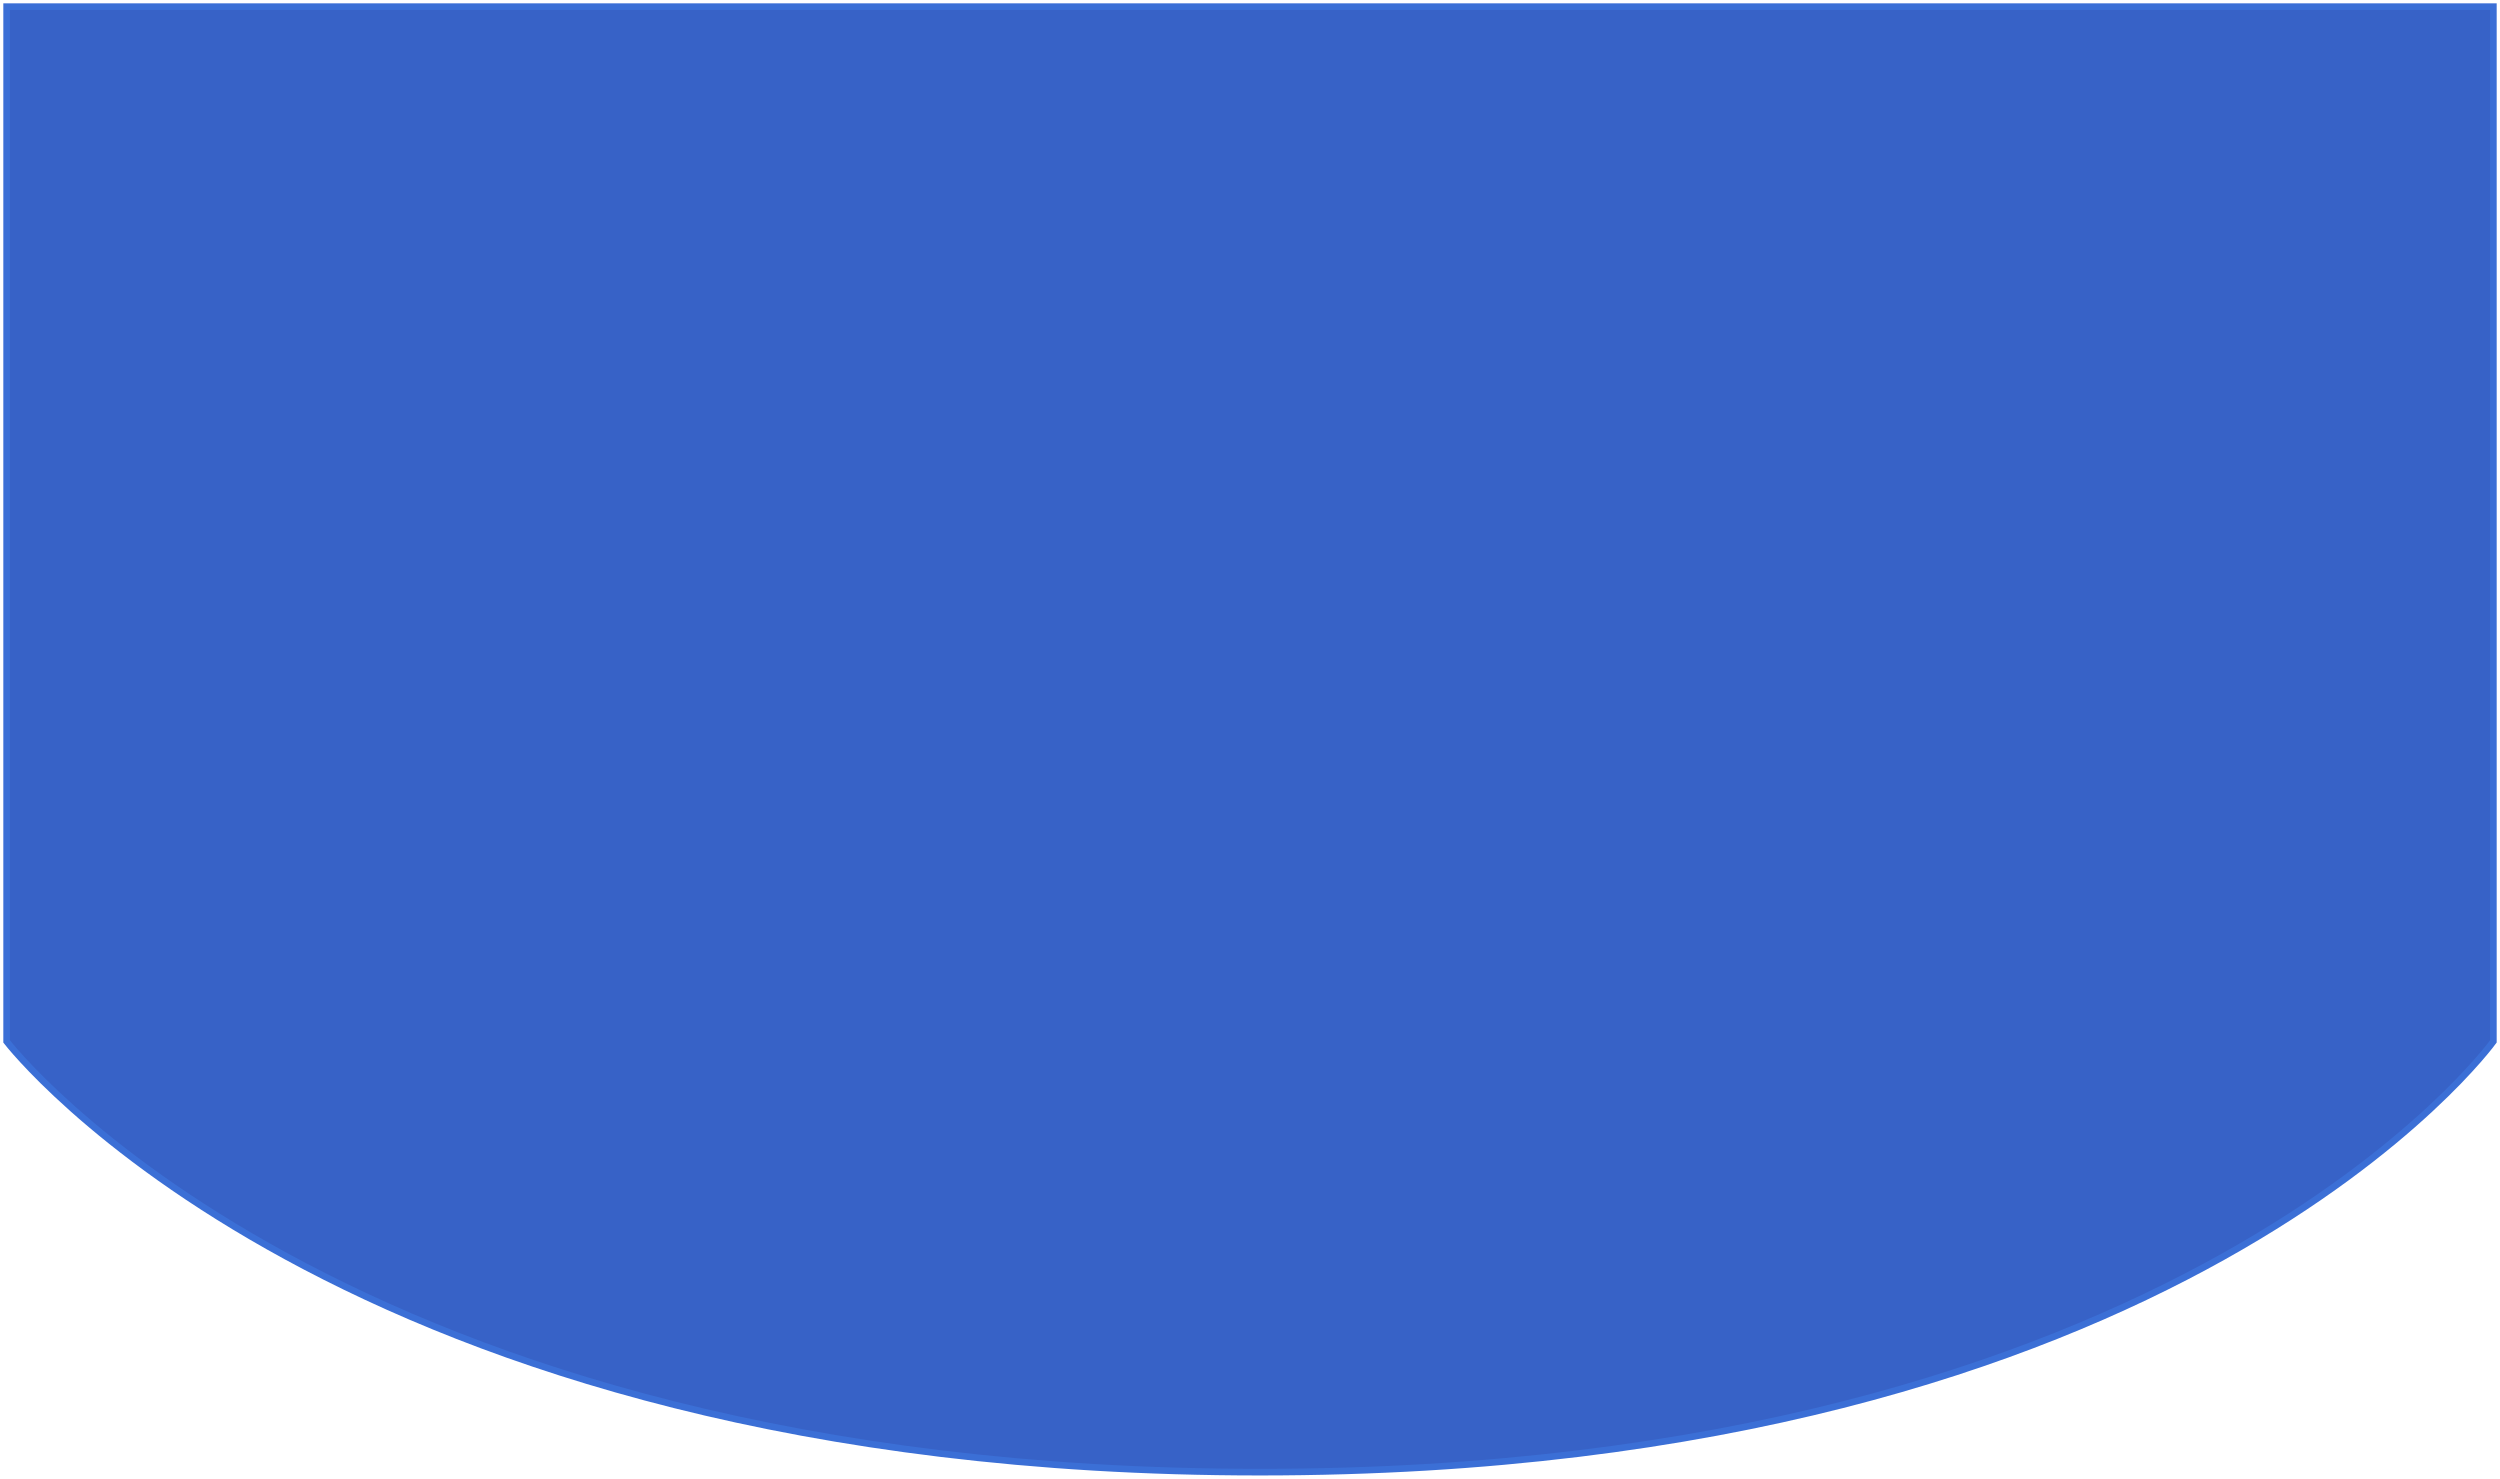 <svg width="377" height="223" viewBox="0 0 377 223" fill="none" xmlns="http://www.w3.org/2000/svg">
<path d="M1 157.05V1H376V157.05C376 157.05 329.251 222 190.008 222C50.765 222 1 157.05 1 157.05Z" fill="#3762C7" stroke="#3B6FD6"/>
</svg>
